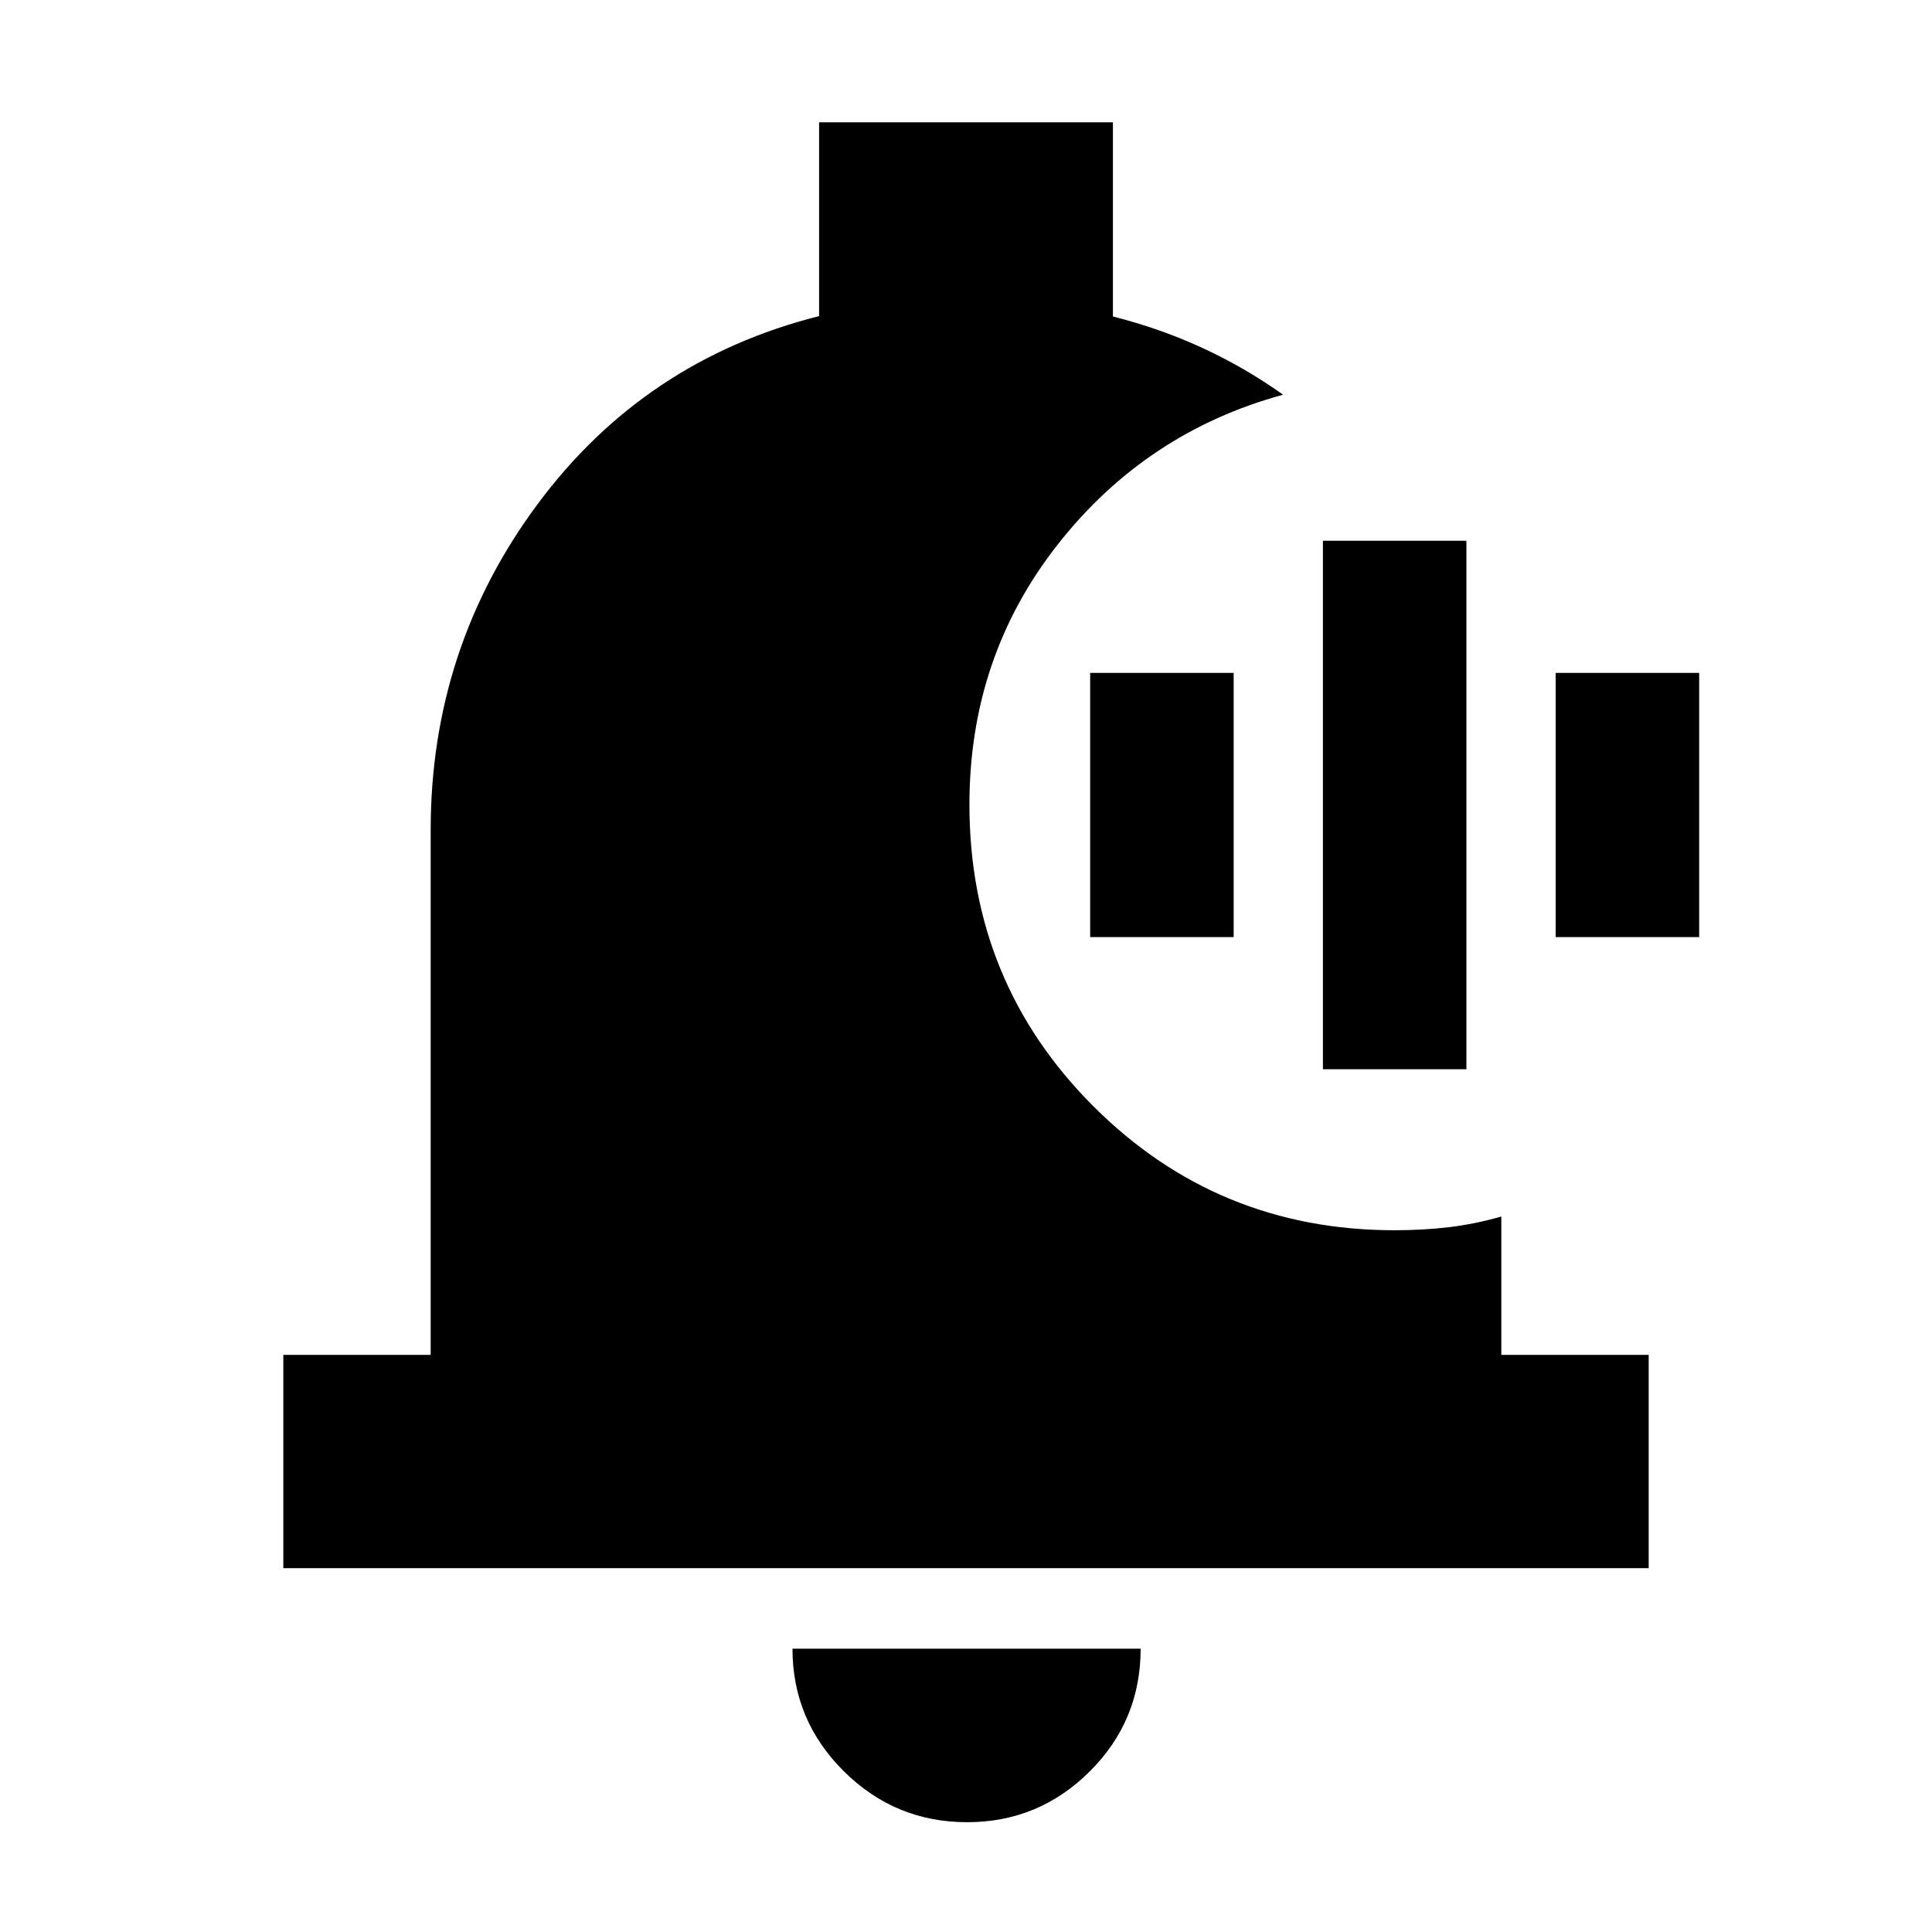 <svg xmlns="http://www.w3.org/2000/svg" height="24" viewBox="0 -960 960 960" width="24"><path d="M480.57-54.56q-35.8 0-61.3-25.33-25.49-25.33-25.49-60.89h173q0 35.82-25.32 61.02-25.33 25.2-60.89 25.2Zm338.65-126.22H140.78v-106H214v-260.78q0-90.35 53.11-161.92 53.11-71.56 139.89-93.45v-96.29h146v96.48q23.16 5.83 44.3 15.55 21.14 9.72 40.27 23.32-68.09 18.57-111.98 74.41-43.89 55.85-43.89 129.25 0 88.3 61.6 149.91 61.61 61.6 149.7 61.6 14.39 0 27.28-1.56 12.9-1.57 25.72-5.26v68.74h73.22v106ZM657.35-428.7v-262.6h71.3v262.6h-71.3ZM541.7-494.35v-131.3H613v131.3h-71.3Zm231.3 0v-131.3h71.31v131.3H773Z"/></svg>